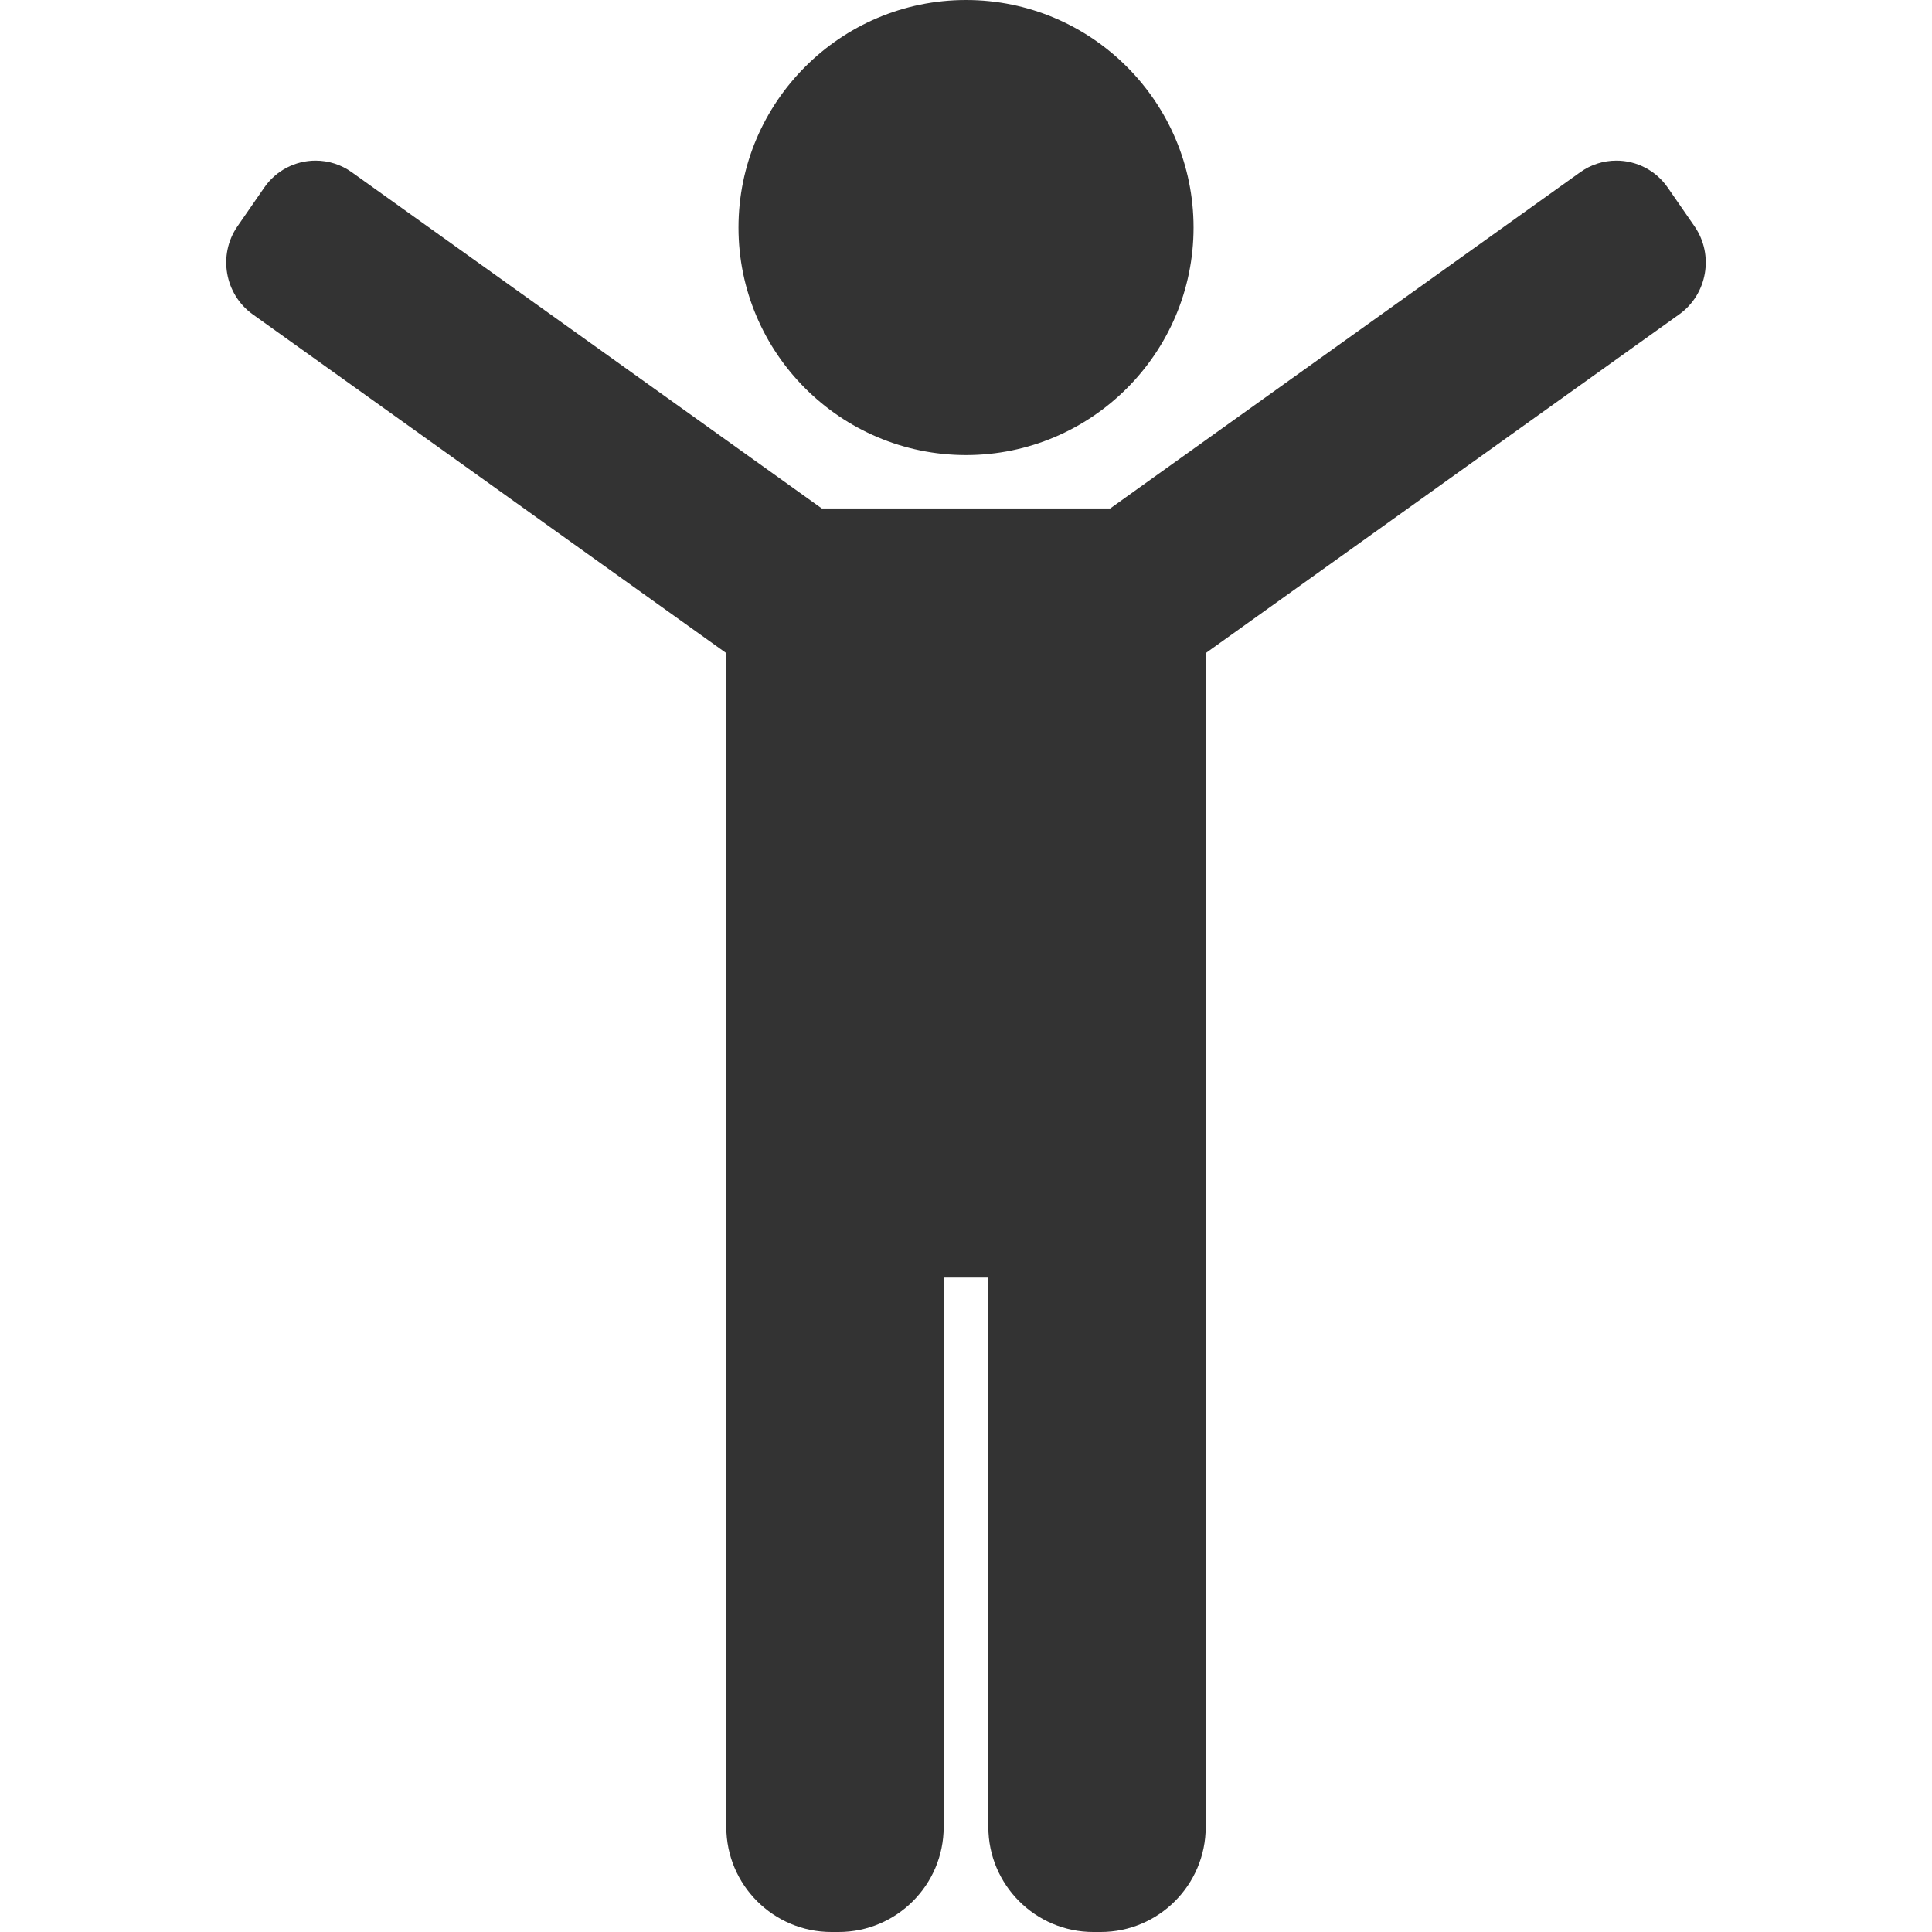 <?xml version="1.0" encoding="iso-8859-1"?>
<!-- Generator: Adobe Illustrator 17.1.0, SVG Export Plug-In . SVG Version: 6.00 Build 0)  -->
<!DOCTYPE svg PUBLIC "-//W3C//DTD SVG 1.1//EN" "http://www.w3.org/Graphics/SVG/1.1/DTD/svg11.dtd">
<svg version="1.1" id="Capa_1" xmlns="http://www.w3.org/2000/svg" xmlns:xlink="http://www.w3.org/1999/xlink" x="0px" y="0px"
	 viewBox="0 0 92.008 92.008" style="enable-background:new 0 0 92.008 92.008;" xml:space="preserve" fill="#333">
<g>
	<path d="M46.005,21.672c5.975,0,10.836-4.861,10.836-10.836S51.98,0,46.005,0C40.03,0,35.169,4.861,35.169,10.836
		S40.03,21.672,46.005,21.672z"/>
	<path d="M80.7,10.78L79.421,8.93c-0.555-0.802-1.468-1.281-2.443-1.281c-0.622,0-1.218,0.192-1.726,0.555l-22.381,16.01H39.137
		L16.755,8.204c-0.507-0.363-1.104-0.555-1.726-0.555c-0.975,0-1.888,0.479-2.442,1.281l-1.28,1.851
		c-0.935,1.354-0.608,3.233,0.73,4.191l22.552,16.132v26.235v0.503v29.166c0,2.757,2.243,5,5,5h0.352c2.757,0,5-2.243,5-5V60.842
		h2.127v26.166c0,2.757,2.243,5,5,5h0.352c2.757,0,5-2.243,5-5V57.842v-0.503V31.103l22.552-16.133
		C81.309,14.014,81.636,12.134,80.7,10.78z"/>
</g>
<g>
</g>
<g>
</g>
<g>
</g>
<g>
</g>
<g>
</g>
<g>
</g>
<g>
</g>
<g>
</g>
<g>
</g>
<g>
</g>
<g>
</g>
<g>
</g>
<g>
</g>
<g>
</g>
<g>
</g>
</svg>
